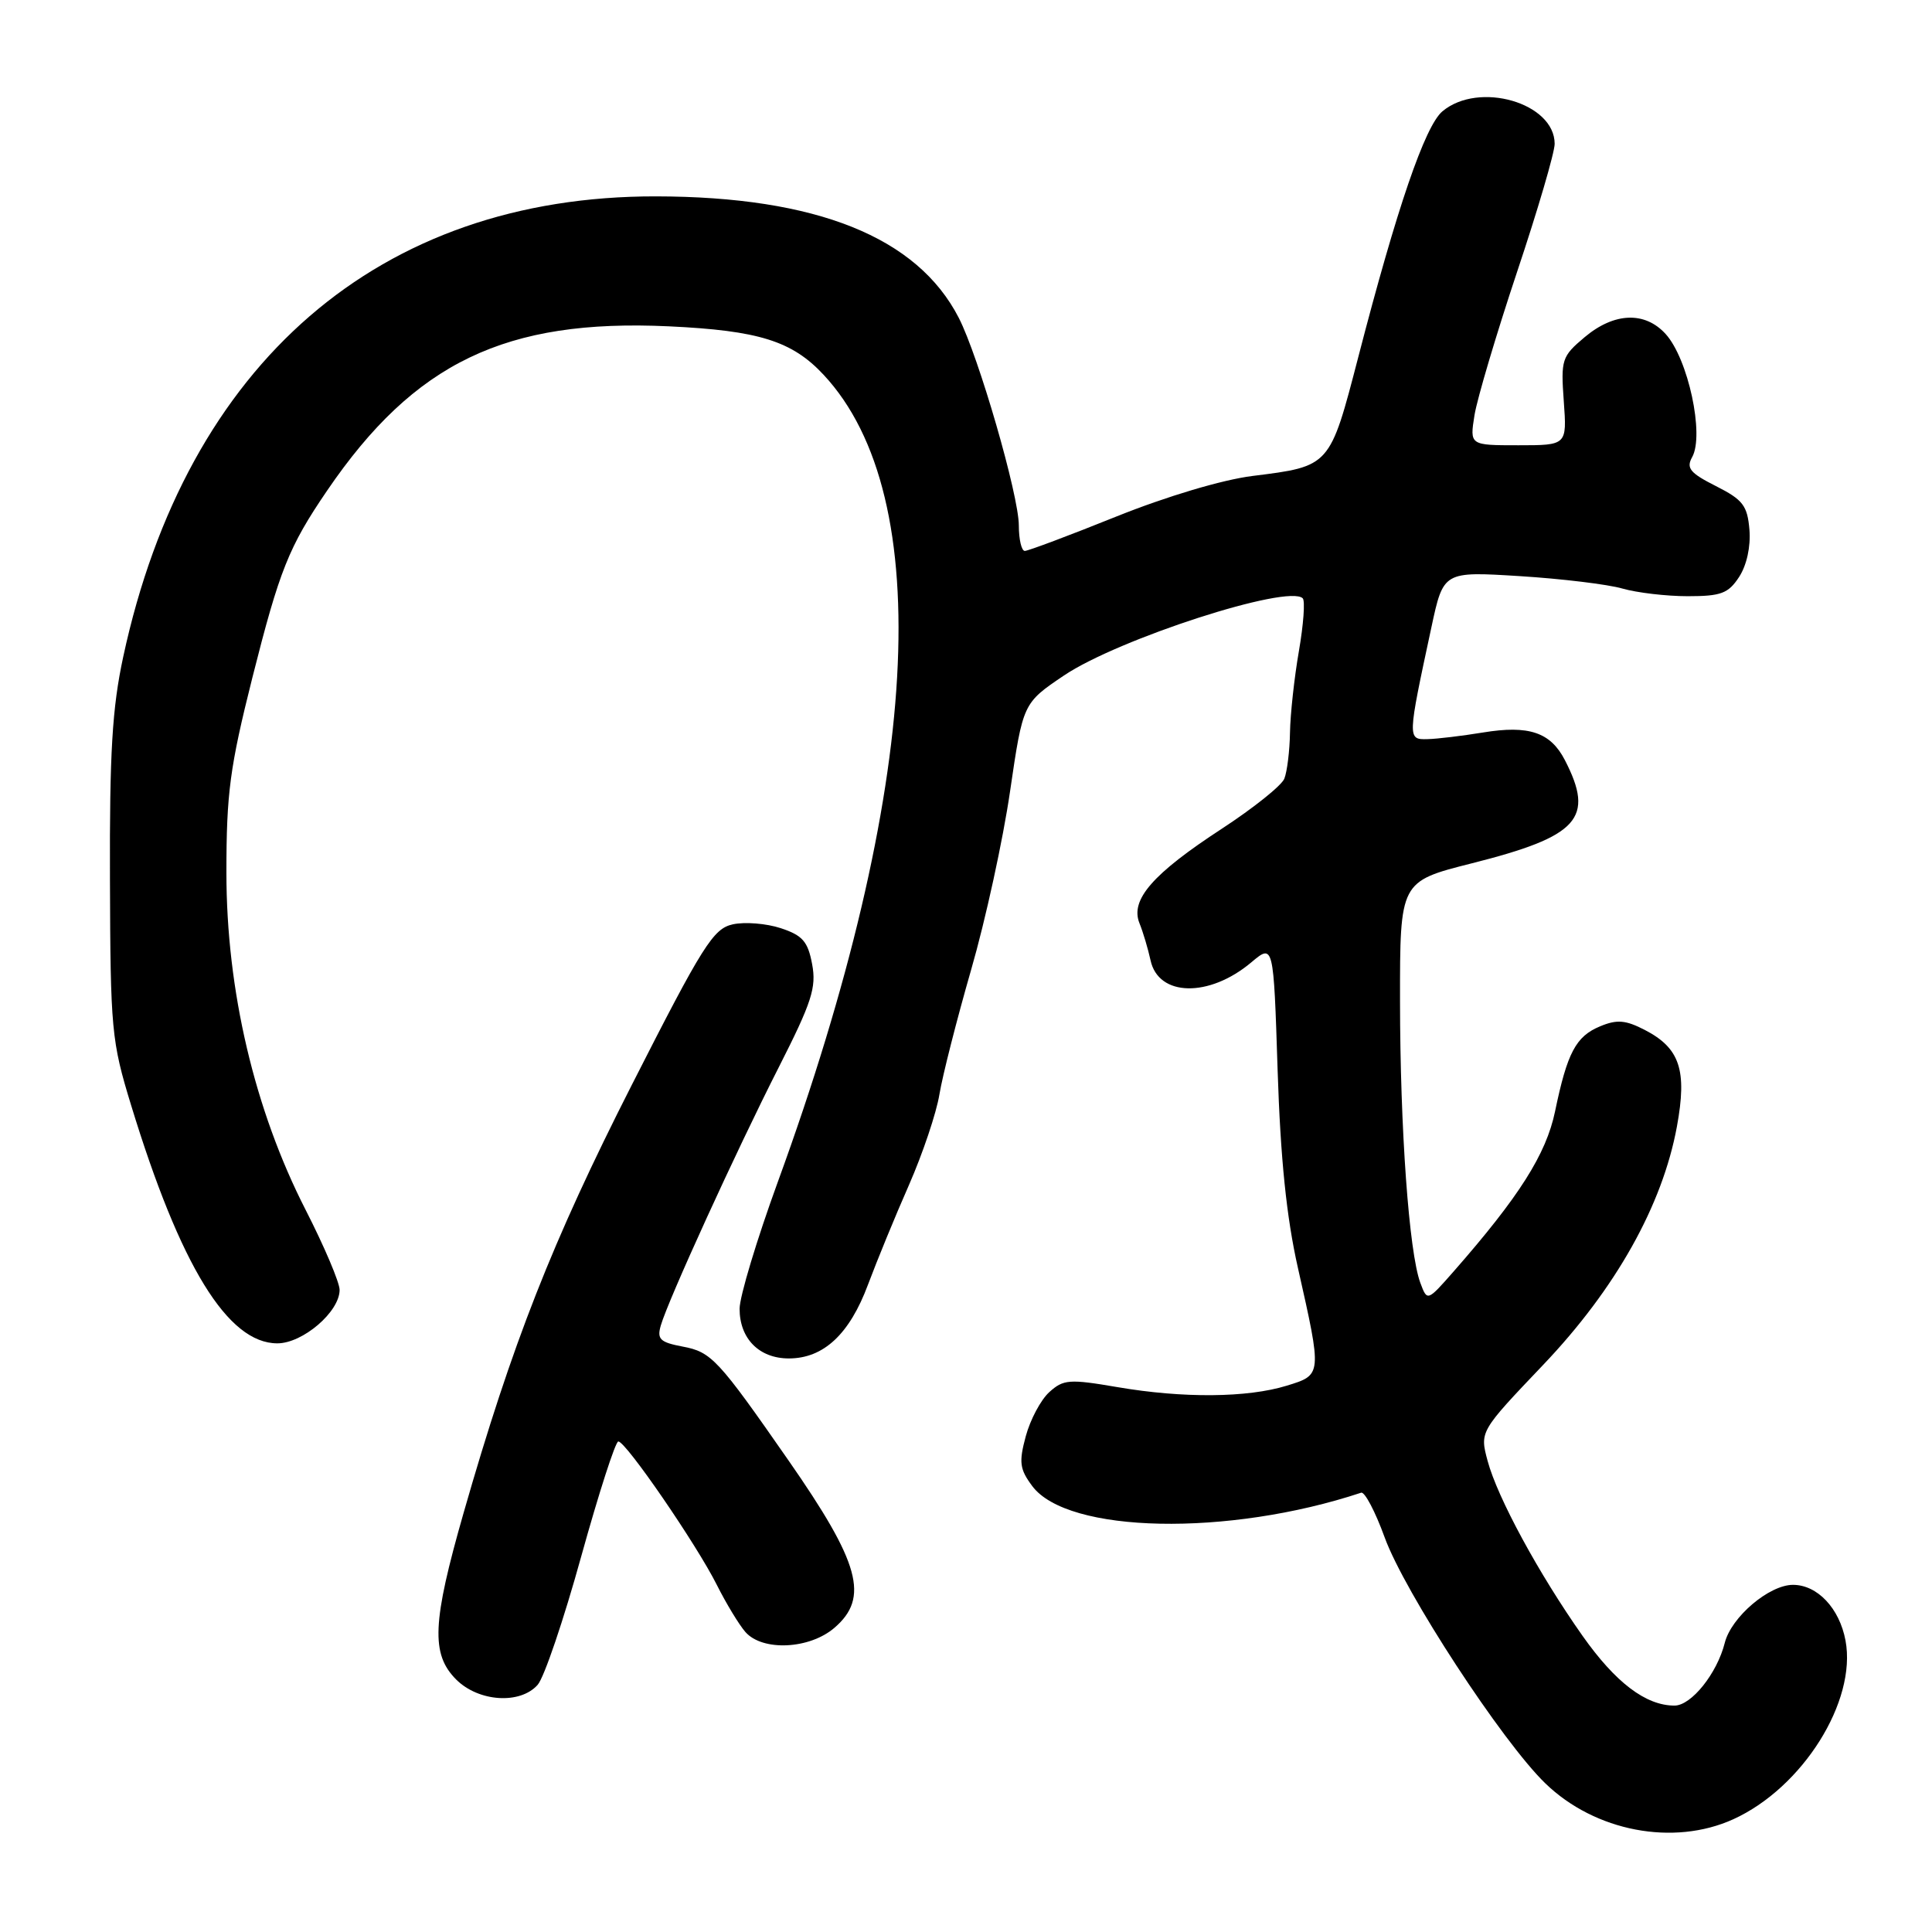 <?xml version="1.0" encoding="UTF-8" standalone="no"?>
<!DOCTYPE svg PUBLIC "-//W3C//DTD SVG 1.1//EN" "http://www.w3.org/Graphics/SVG/1.1/DTD/svg11.dtd" >
<svg xmlns="http://www.w3.org/2000/svg" xmlns:xlink="http://www.w3.org/1999/xlink" version="1.1" viewBox="0 0 256 256">
 <g >
 <path fill="currentColor"
d=" M 229.67 241.06 C 238.85 236.89 246.05 225.43 244.54 217.38 C 243.74 213.10 240.81 210.00 237.58 210.00 C 234.42 210.00 229.40 214.27 228.54 217.69 C 227.52 221.74 224.11 226.00 221.88 226.00 C 218.08 226.00 214.07 222.96 209.69 216.75 C 203.90 208.54 198.43 198.46 197.12 193.59 C 196.07 189.68 196.07 189.68 204.49 180.84 C 214.08 170.77 220.28 159.72 222.20 149.27 C 223.57 141.81 222.60 138.88 217.94 136.47 C 215.40 135.16 214.26 135.06 212.03 135.99 C 208.81 137.32 207.67 139.48 206.05 147.28 C 204.87 152.94 201.30 158.57 192.61 168.48 C 189.12 172.45 189.12 172.45 188.20 169.98 C 186.70 165.93 185.52 149.57 185.51 132.65 C 185.50 116.80 185.50 116.80 195.00 114.40 C 209.20 110.82 211.34 108.44 207.35 100.71 C 205.45 97.03 202.58 96.06 196.50 97.06 C 193.75 97.51 190.44 97.91 189.14 97.94 C 186.48 98.01 186.49 97.90 189.67 83.11 C 191.26 75.71 191.26 75.71 201.38 76.34 C 206.95 76.69 213.07 77.43 214.99 77.99 C 216.91 78.54 220.80 79.00 223.63 79.00 C 228.04 79.00 229.01 78.64 230.44 76.45 C 231.45 74.90 231.99 72.43 231.81 70.20 C 231.54 66.99 230.95 66.22 227.37 64.41 C 223.94 62.68 223.40 62.03 224.22 60.57 C 225.86 57.63 223.69 47.53 220.70 44.25 C 217.95 41.23 213.88 41.39 209.97 44.68 C 206.94 47.23 206.81 47.64 207.21 53.18 C 207.63 59.00 207.63 59.00 201.19 59.00 C 194.74 59.00 194.74 59.00 195.38 55.00 C 195.74 52.80 198.27 44.28 201.01 36.06 C 203.76 27.85 206.00 20.20 206.00 19.06 C 206.00 13.63 195.95 10.71 191.13 14.75 C 188.82 16.69 185.10 27.53 179.98 47.31 C 176.20 61.86 176.28 61.78 165.94 63.07 C 161.92 63.58 154.58 65.77 147.88 68.46 C 141.67 70.96 136.23 73.00 135.79 73.00 C 135.36 73.00 135.00 71.48 135.00 69.63 C 135.00 65.63 129.68 47.25 127.04 42.11 C 121.54 31.41 108.18 26.05 86.91 26.02 C 50.30 25.96 24.72 48.07 16.33 87.02 C 14.87 93.79 14.51 99.73 14.57 116.50 C 14.63 136.44 14.77 137.95 17.37 146.44 C 23.89 167.76 30.18 178.00 36.75 178.00 C 40.12 178.00 45.00 173.82 45.00 170.92 C 45.00 169.93 42.97 165.15 40.49 160.30 C 33.72 147.05 30.00 131.21 30.00 115.63 C 30.00 105.08 30.46 101.65 33.44 89.79 C 37.04 75.53 38.26 72.46 43.35 65.00 C 54.92 48.03 67.00 42.23 88.63 43.24 C 100.54 43.80 104.96 45.18 109.14 49.67 C 124.23 65.86 122.03 104.62 103.06 156.62 C 100.28 164.25 98.00 171.81 98.00 173.42 C 98.00 177.38 100.60 180.00 104.52 180.00 C 109.12 180.00 112.56 176.80 115.01 170.23 C 116.19 167.08 118.63 161.12 120.45 157.00 C 122.26 152.87 124.08 147.47 124.48 145.00 C 124.89 142.52 126.78 135.10 128.68 128.50 C 130.59 121.90 132.91 111.25 133.84 104.84 C 135.55 93.17 135.55 93.17 140.99 89.50 C 148.21 84.65 170.71 77.38 172.62 79.28 C 172.95 79.62 172.72 82.76 172.11 86.28 C 171.50 89.79 170.97 94.65 170.93 97.08 C 170.89 99.51 170.55 102.25 170.18 103.18 C 169.81 104.10 166.09 107.07 161.93 109.79 C 152.74 115.78 149.74 119.22 150.98 122.32 C 151.47 123.52 152.12 125.73 152.45 127.23 C 153.48 132.08 160.21 132.22 165.80 127.52 C 168.75 125.04 168.75 125.04 169.29 141.77 C 169.67 153.55 170.47 161.31 171.98 168.00 C 175.19 182.24 175.19 182.17 170.50 183.61 C 165.28 185.22 156.75 185.29 148.06 183.80 C 141.69 182.71 140.91 182.77 139.04 184.46 C 137.91 185.48 136.51 188.12 135.92 190.31 C 134.99 193.75 135.11 194.67 136.77 196.90 C 141.44 203.20 162.74 203.63 180.36 197.79 C 180.83 197.63 182.23 200.29 183.47 203.70 C 186.09 210.94 199.06 230.80 204.77 236.31 C 211.35 242.68 221.75 244.66 229.67 241.06 Z  M 71.24 223.25 C 72.10 222.29 74.69 214.64 77.01 206.25 C 79.34 197.86 81.55 191.00 81.93 191.00 C 82.93 191.00 92.30 204.65 94.98 210.00 C 96.22 212.47 97.93 215.29 98.77 216.25 C 101.04 218.83 107.26 218.54 110.57 215.69 C 115.21 211.70 113.95 207.12 104.47 193.50 C 95.15 180.10 94.26 179.14 90.46 178.43 C 87.46 177.86 87.03 177.45 87.56 175.63 C 88.53 172.26 97.57 152.47 103.18 141.44 C 107.56 132.81 108.20 130.86 107.61 127.75 C 107.05 124.75 106.34 123.94 103.46 122.99 C 101.55 122.36 98.69 122.13 97.10 122.48 C 94.51 123.05 93.13 125.23 83.69 143.81 C 73.18 164.50 67.87 177.99 61.43 200.46 C 57.27 214.98 57.08 219.17 60.45 222.55 C 63.42 225.51 68.92 225.87 71.24 223.25 Z "/>
</g>
</svg>